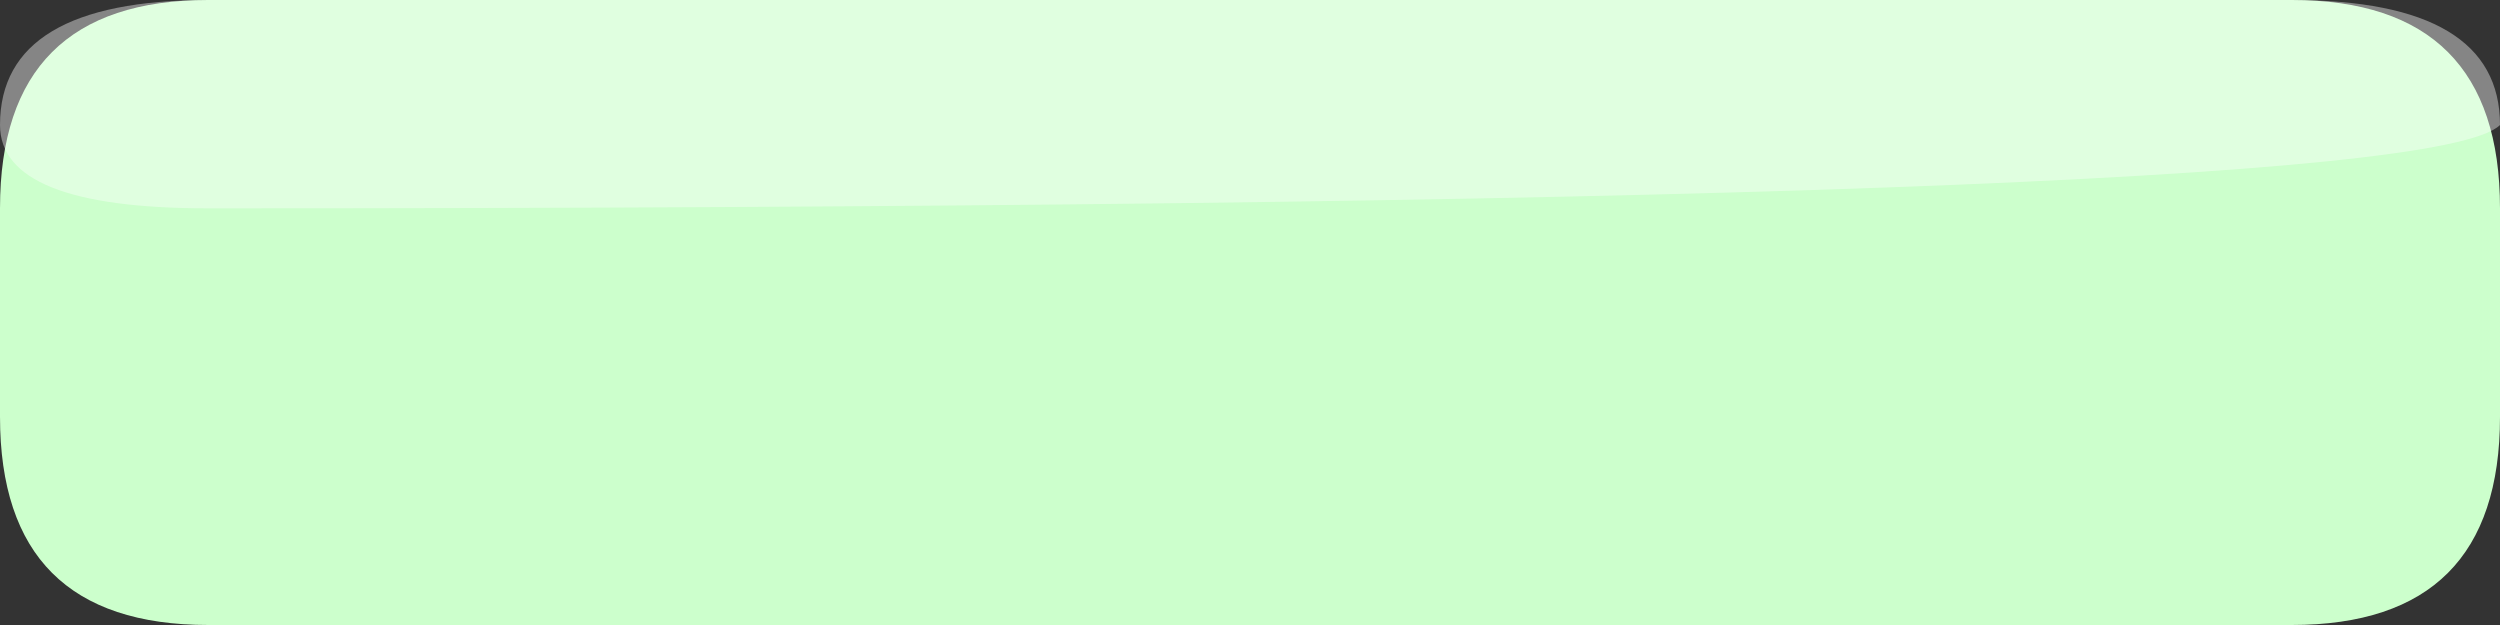 <?xml version="1.0" encoding="UTF-8"?>
<svg width="60" height="15" viewBox="0 0 60 15" xmlns="http://www.w3.org/2000/svg">
  <rect x="0" y="0" width="60" height="15" fill="#333333" stroke="none"/>
  <!-- 平台主体 -->
  <path d="M5,0 H55 Q60,0 60,5 V10 Q60,15 55,15 H5 Q0,15 0,10 V5 Q0,0 5,0 Z" fill="#CCFFCC"/>
  
  <!-- 平台高光 -->
  <path d="M5,0 H55 Q60,0 60,3 V3 Q58,5 5,5 Q0,5 0,3 V3 Q0,0 5,0 Z" fill="rgba(255,255,255,0.4)"/>
</svg> 